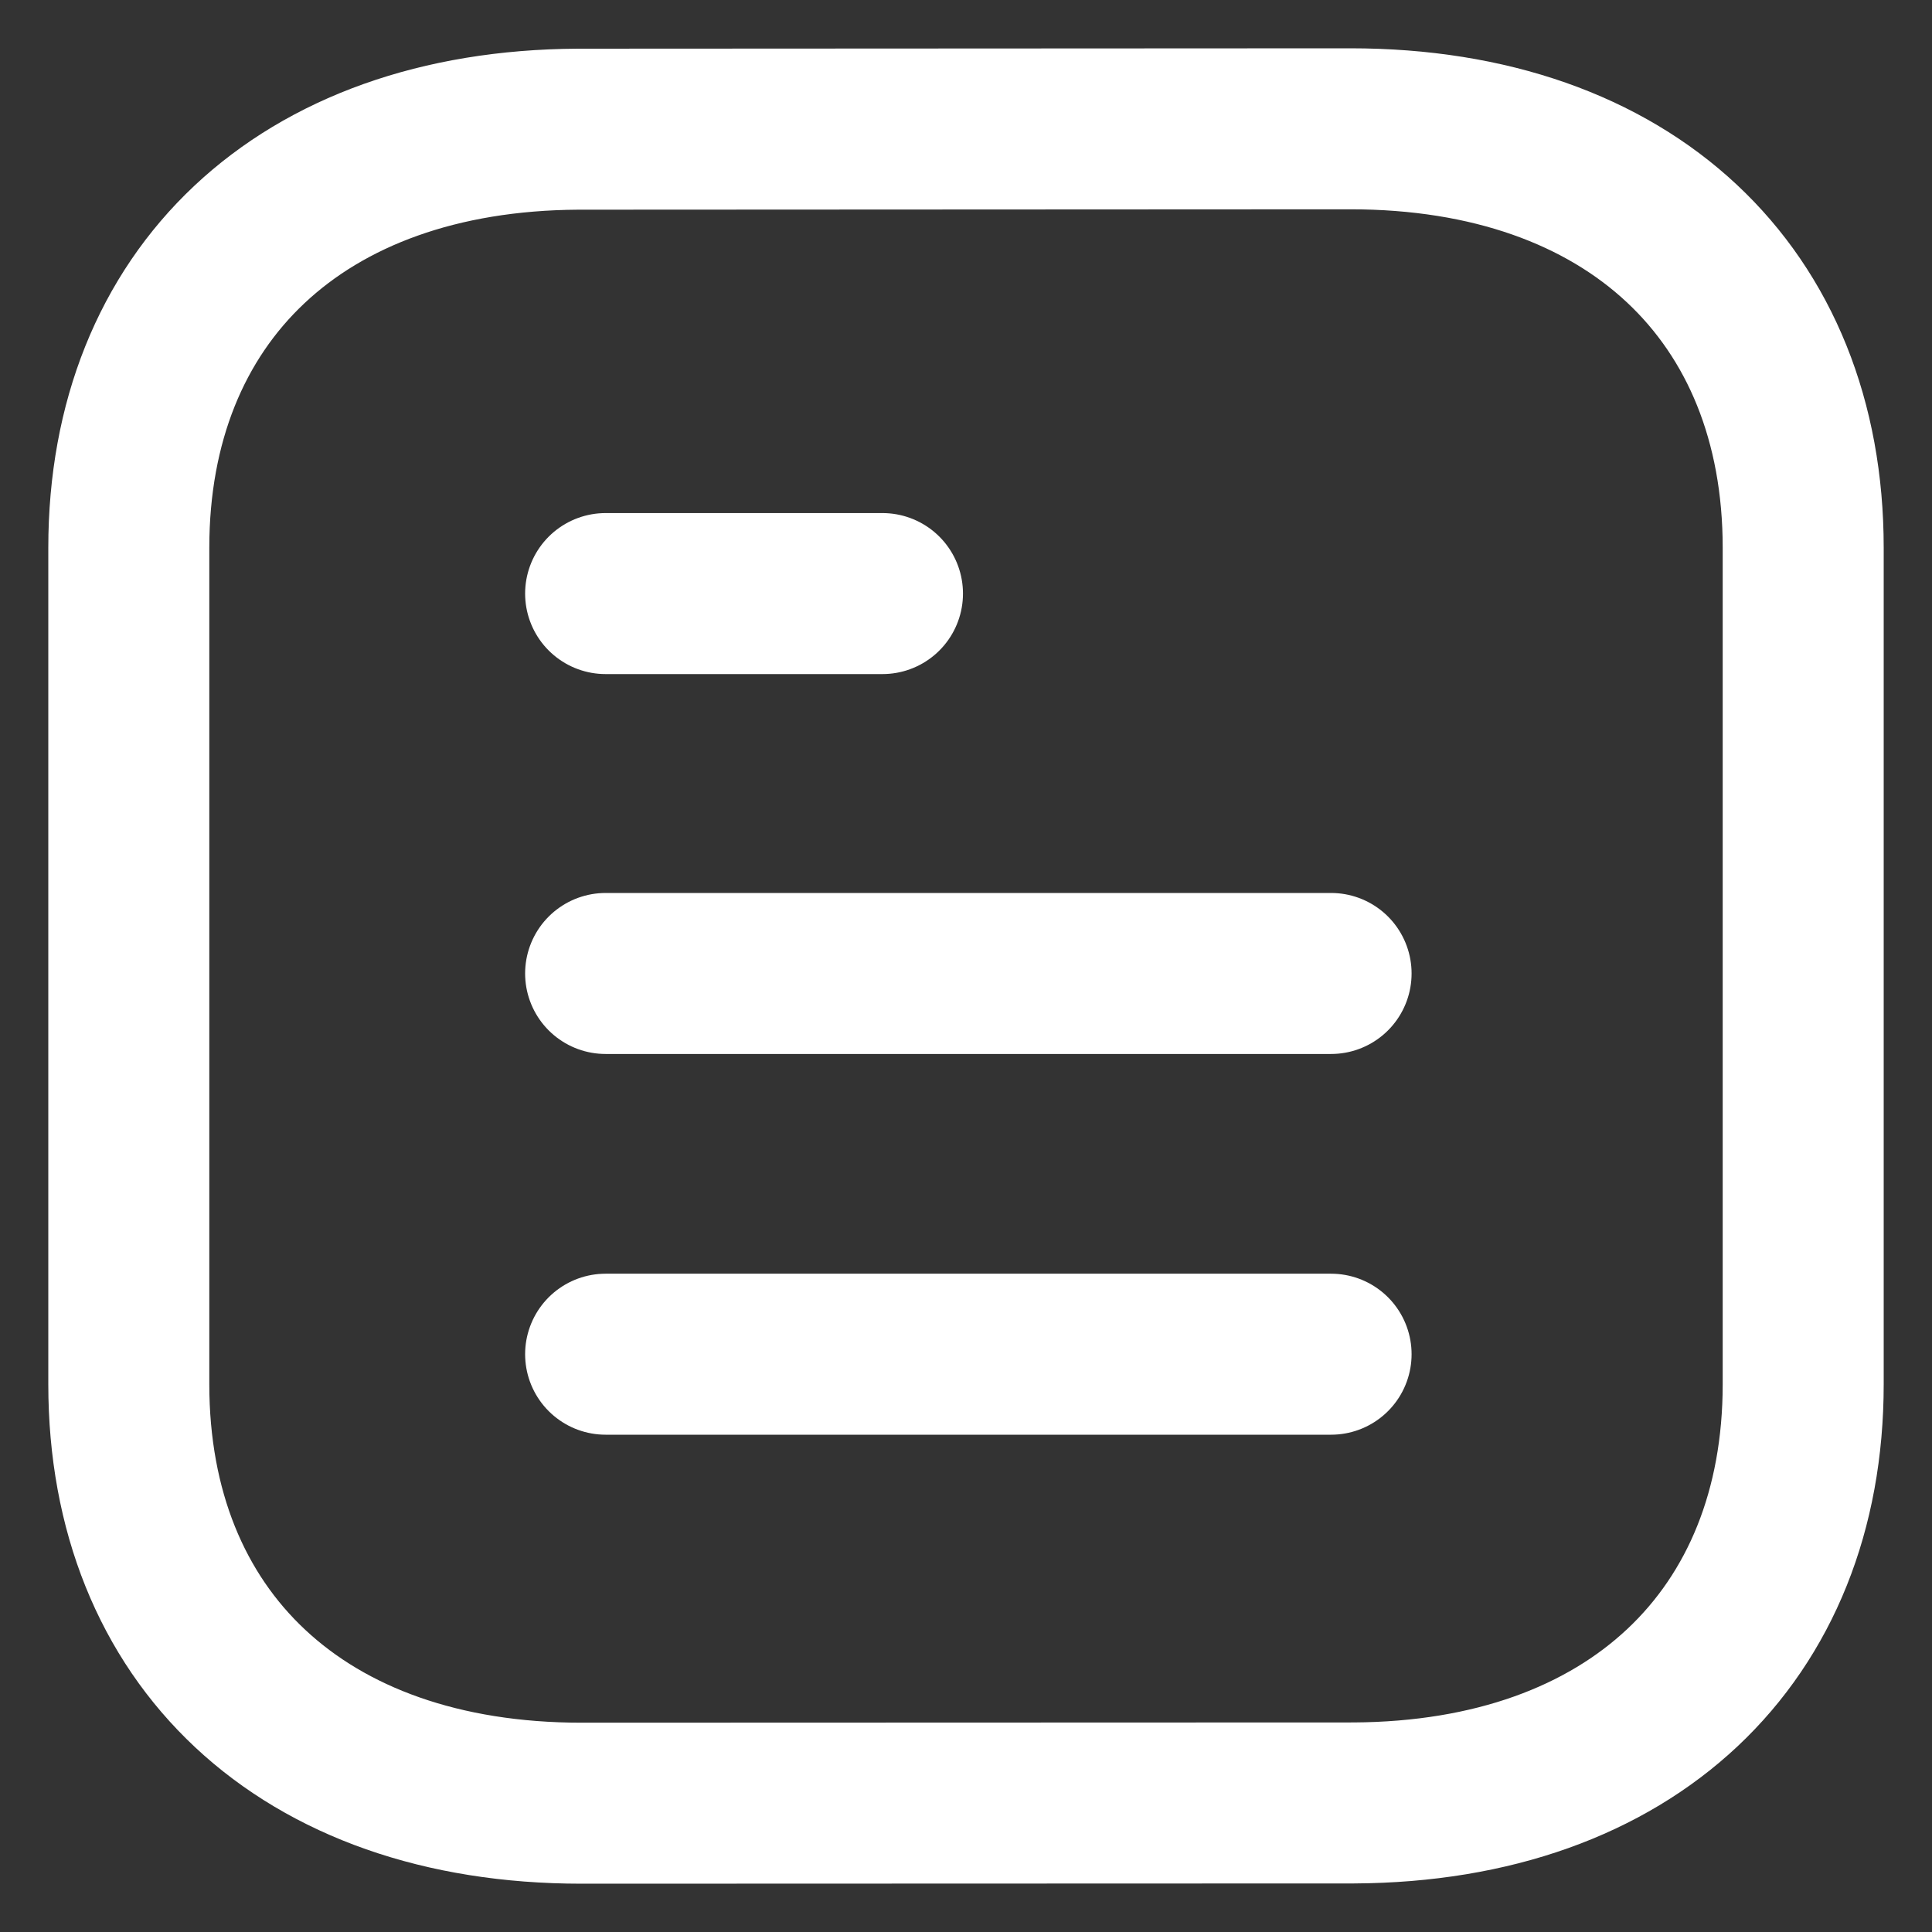 <svg width="30" height="30" viewBox="0 0 30 30" fill="none" xmlns="http://www.w3.org/2000/svg">
<rect x="0" y="0" width="30" height="30" fill="#333333" stroke="none"/>
<path d="M20.669 21.028H9.404" stroke="white" stroke-width="2.5" stroke-linecap="round" stroke-linejoin="round"/>
<path d="M20.669 15.116H9.404" stroke="white" stroke-width="2.5" stroke-linecap="round" stroke-linejoin="round"/>
<path d="M13.703 9.217H9.404" stroke="white" stroke-width="2.5" stroke-linecap="round" stroke-linejoin="round"/>
<path fill-rule="evenodd" clip-rule="evenodd" d="M20.968 2C20.968 2 8.991 2.006 8.972 2.006C4.666 2.03 2 4.594 2 8.506V21.494C2 25.425 4.687 28 9.03 28C9.03 28 21.006 27.996 21.026 27.996C25.332 27.972 28 25.406 28 21.494V8.506C28 4.575 25.312 2 20.968 2Z" stroke="white" stroke-width="2.5" stroke-linecap="round" stroke-linejoin="round"/>
</svg>
